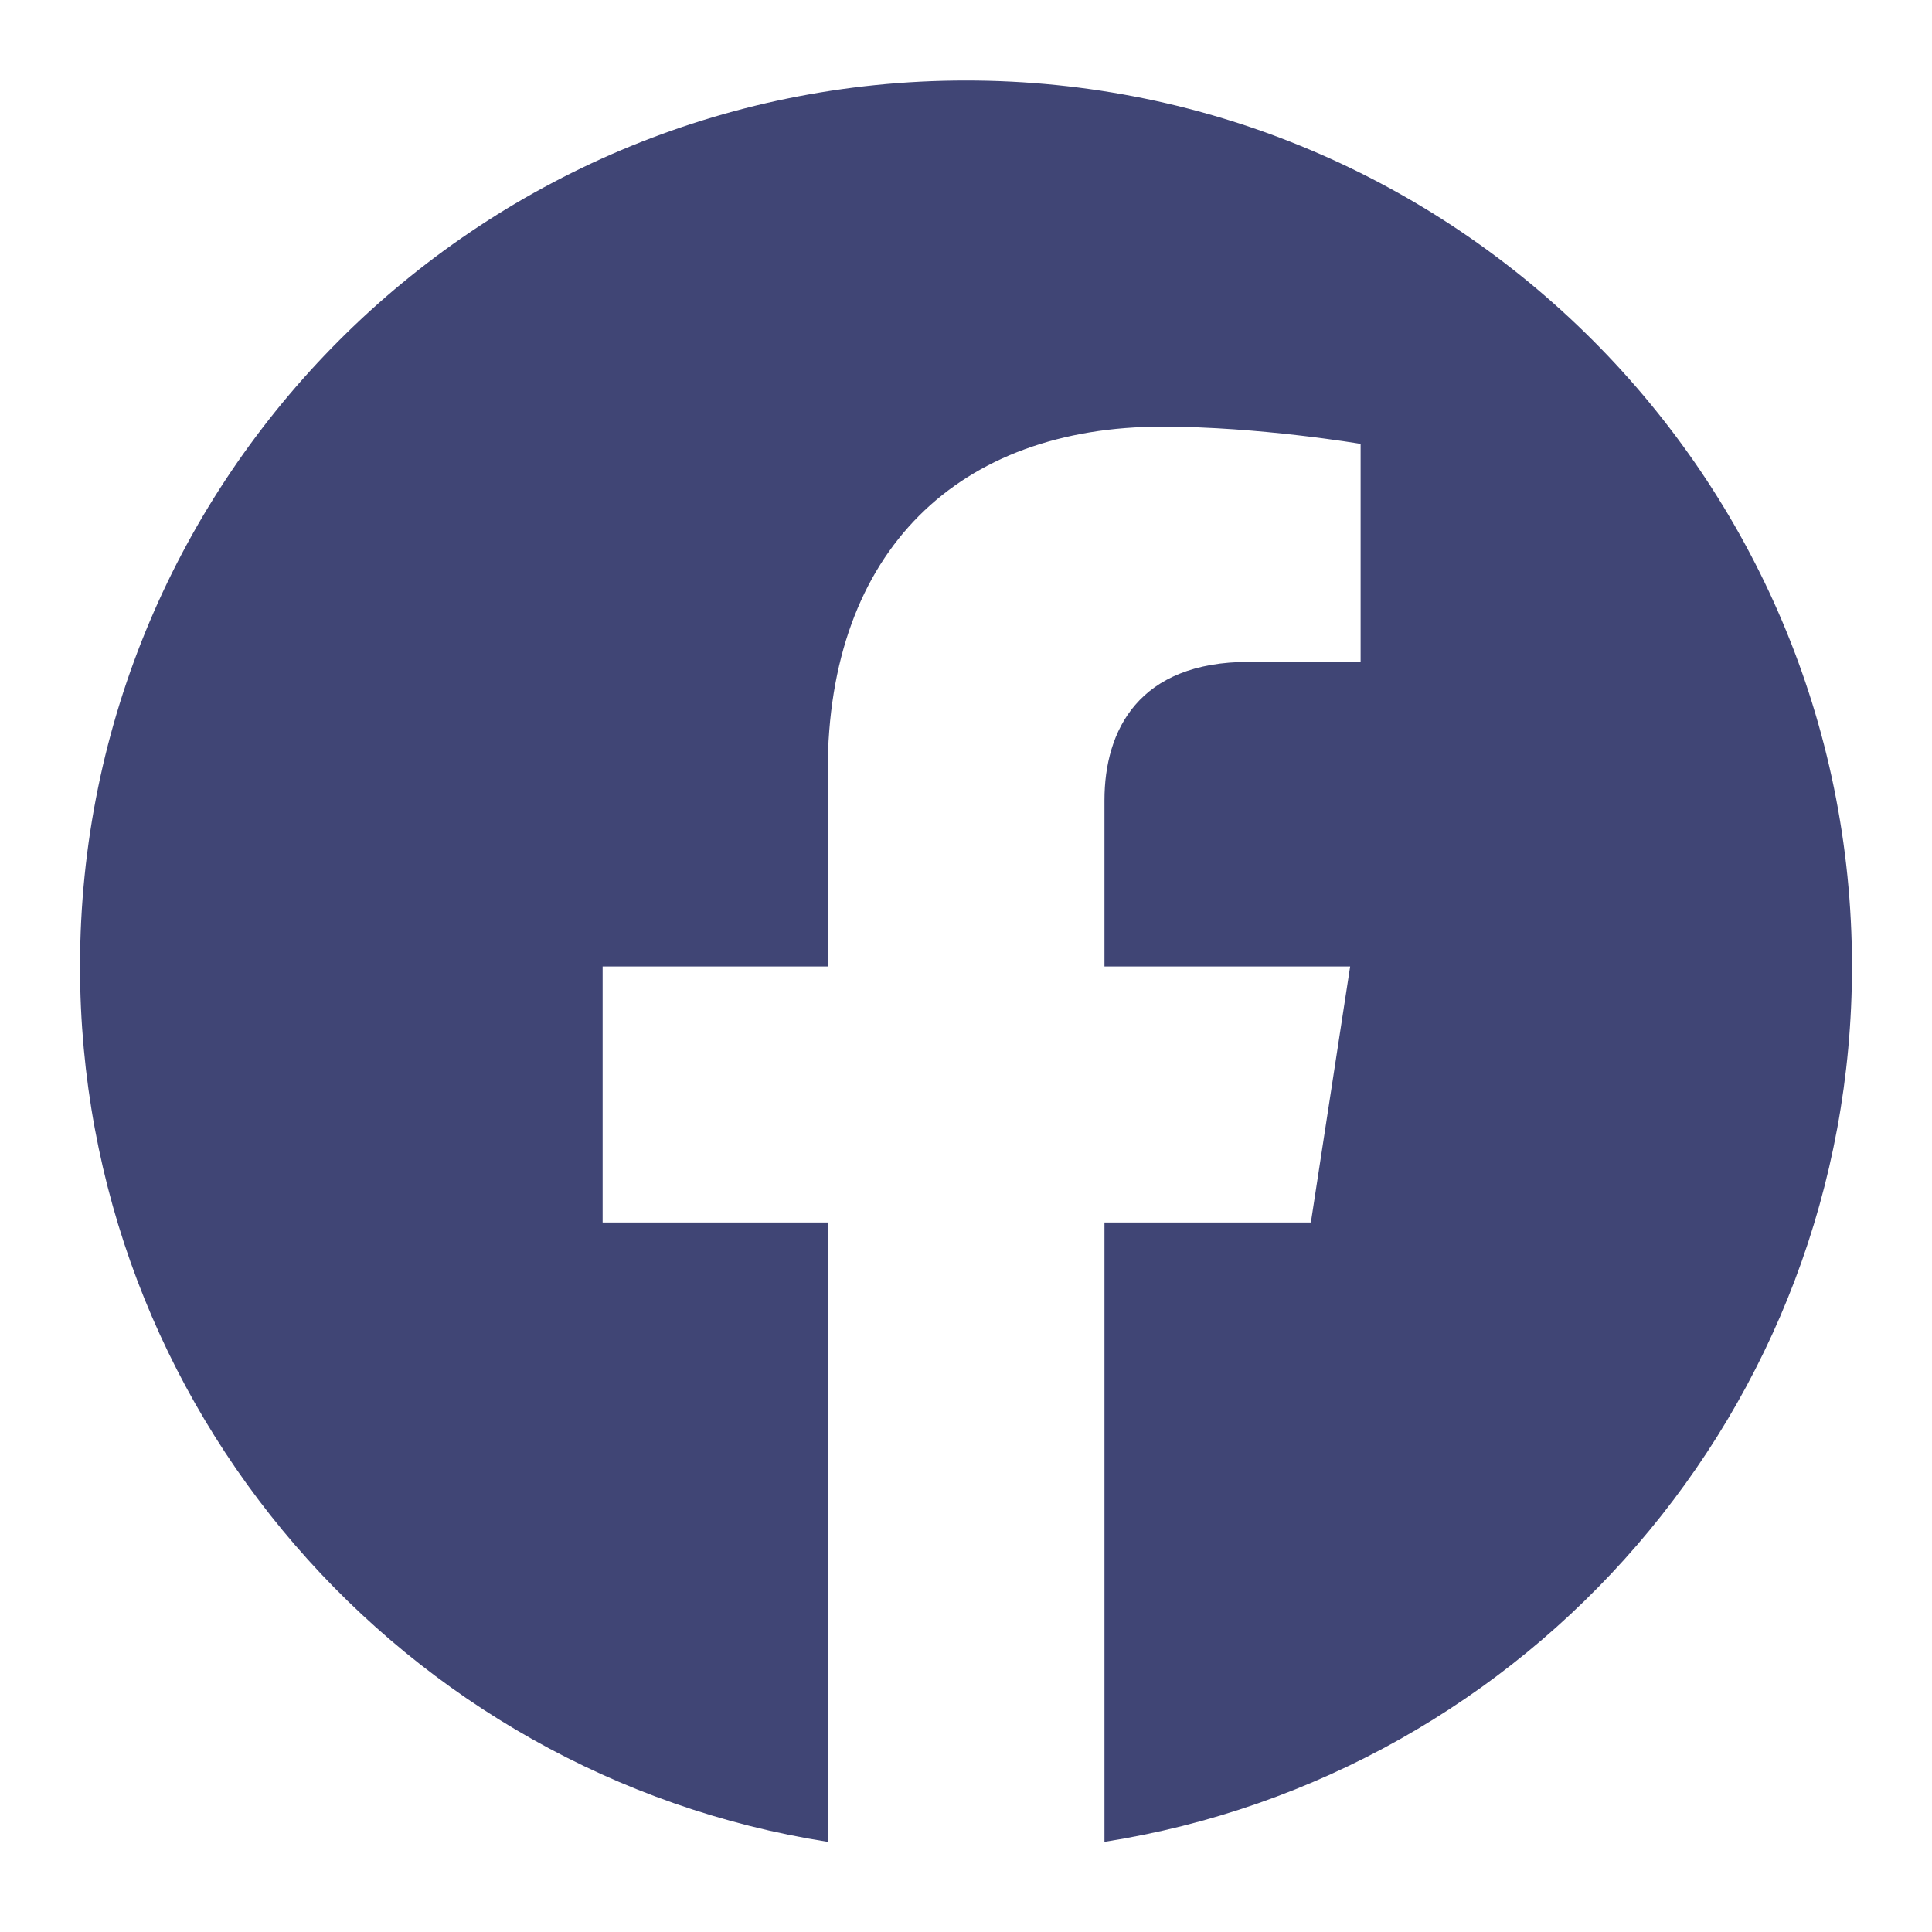 <svg width="12" height="12" viewBox="0 0 12 12" fill="none" xmlns="http://www.w3.org/2000/svg">
<path d="M6 0.5C2.961 0.5 0.497 2.964 0.497 6.003C0.497 8.75 2.51 11.026 5.141 11.44V7.593H3.743V6.003H5.141V4.791C5.141 3.412 5.962 2.65 7.219 2.65C7.821 2.65 8.451 2.757 8.451 2.757V4.111H7.757C7.073 4.111 6.86 4.535 6.86 4.971V6.003H8.386L8.142 7.593H6.86V11.44C9.491 11.027 11.503 8.749 11.503 6.003C11.503 2.964 9.039 0.5 6 0.5Z" fill="#404575"/>
</svg>
